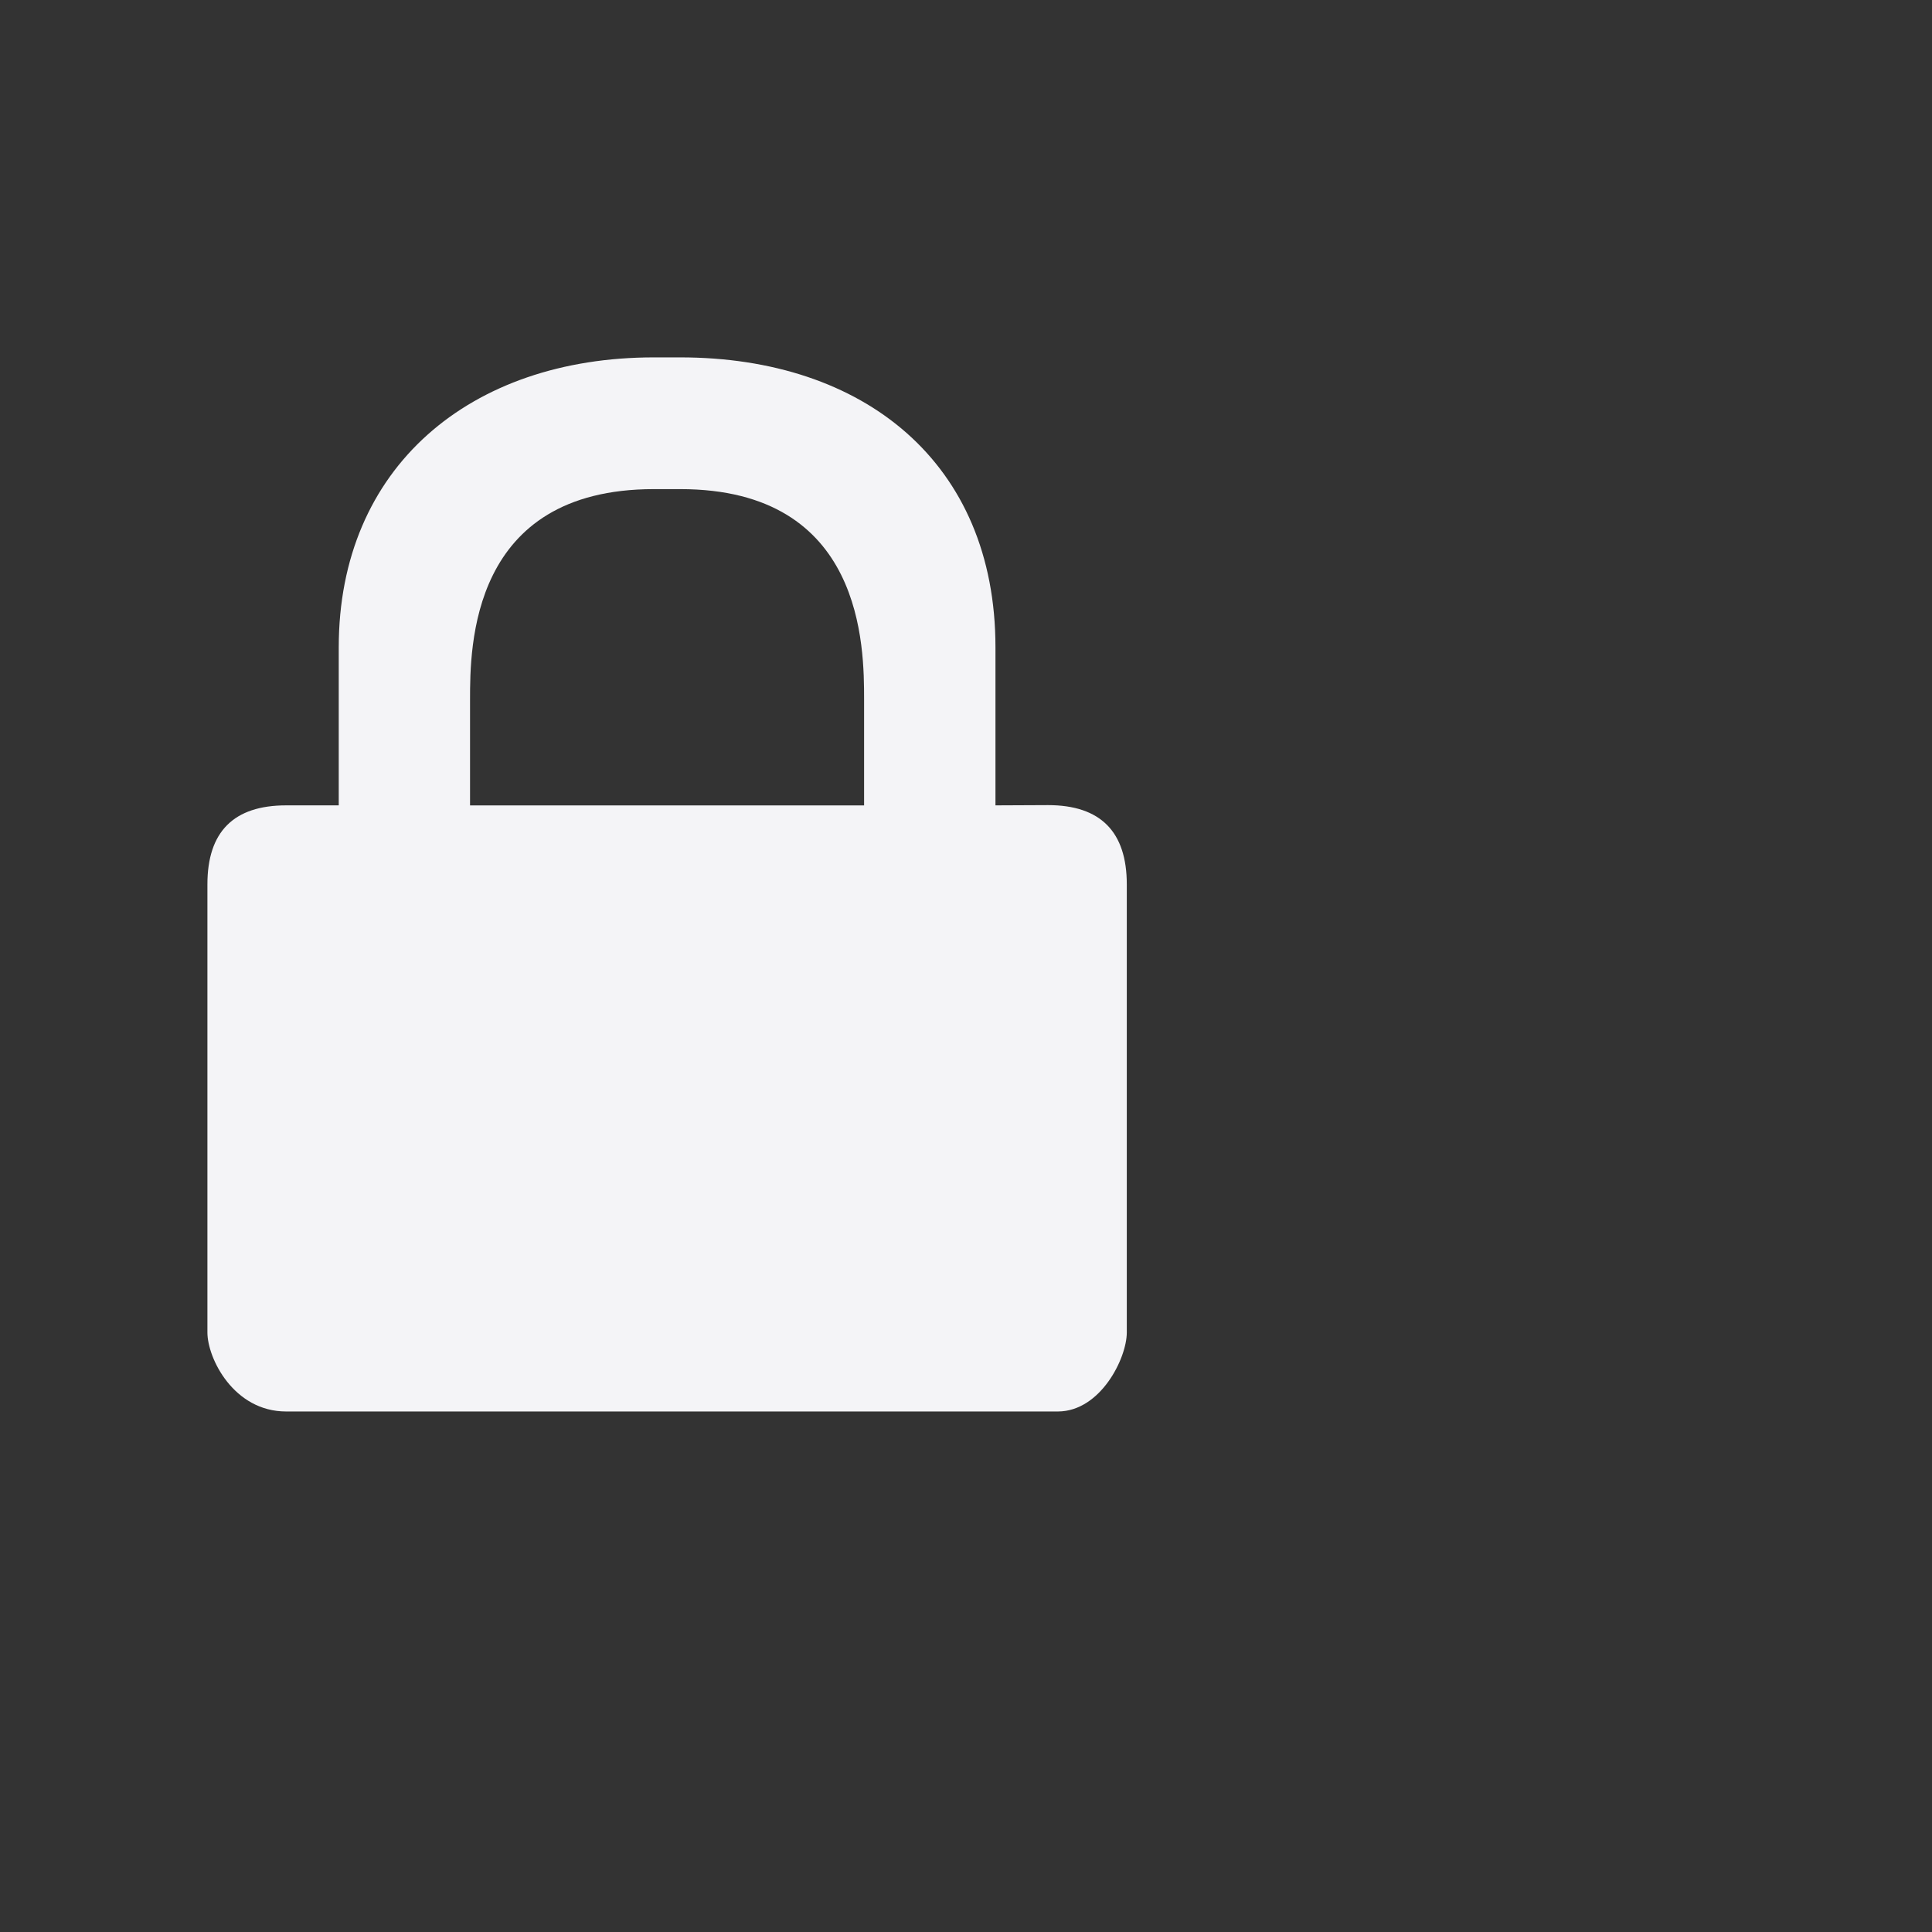 <svg xmlns="http://www.w3.org/2000/svg" width="48" height="48">
    <rect width="100%" height="100%" fill="#333333" stroke="none"/>
    id=&quot;defs4291&quot;&gt;
    <path fill="#f4f4f7" d="M16.247 8.879c-4.568 0-7.831 2.732-7.831 7.202v3.928H7.11c-1.305 0-1.957.655-1.957 1.964v11.13c0 .643.652 1.965 1.957 1.965h19.177c1.055-.006 1.708-1.322 1.708-1.964v-11.13c0-1.31-.653-1.971-1.958-1.971l-1.305.006v-3.928c0-4.583-3.264-7.202-7.832-7.202h-.653zm0 3.273h.653c4.568 0 4.568 3.929 4.568 5.238v2.62h-9.79v-2.62c0-1.31 0-5.238 4.57-5.238z"/>
</svg>
